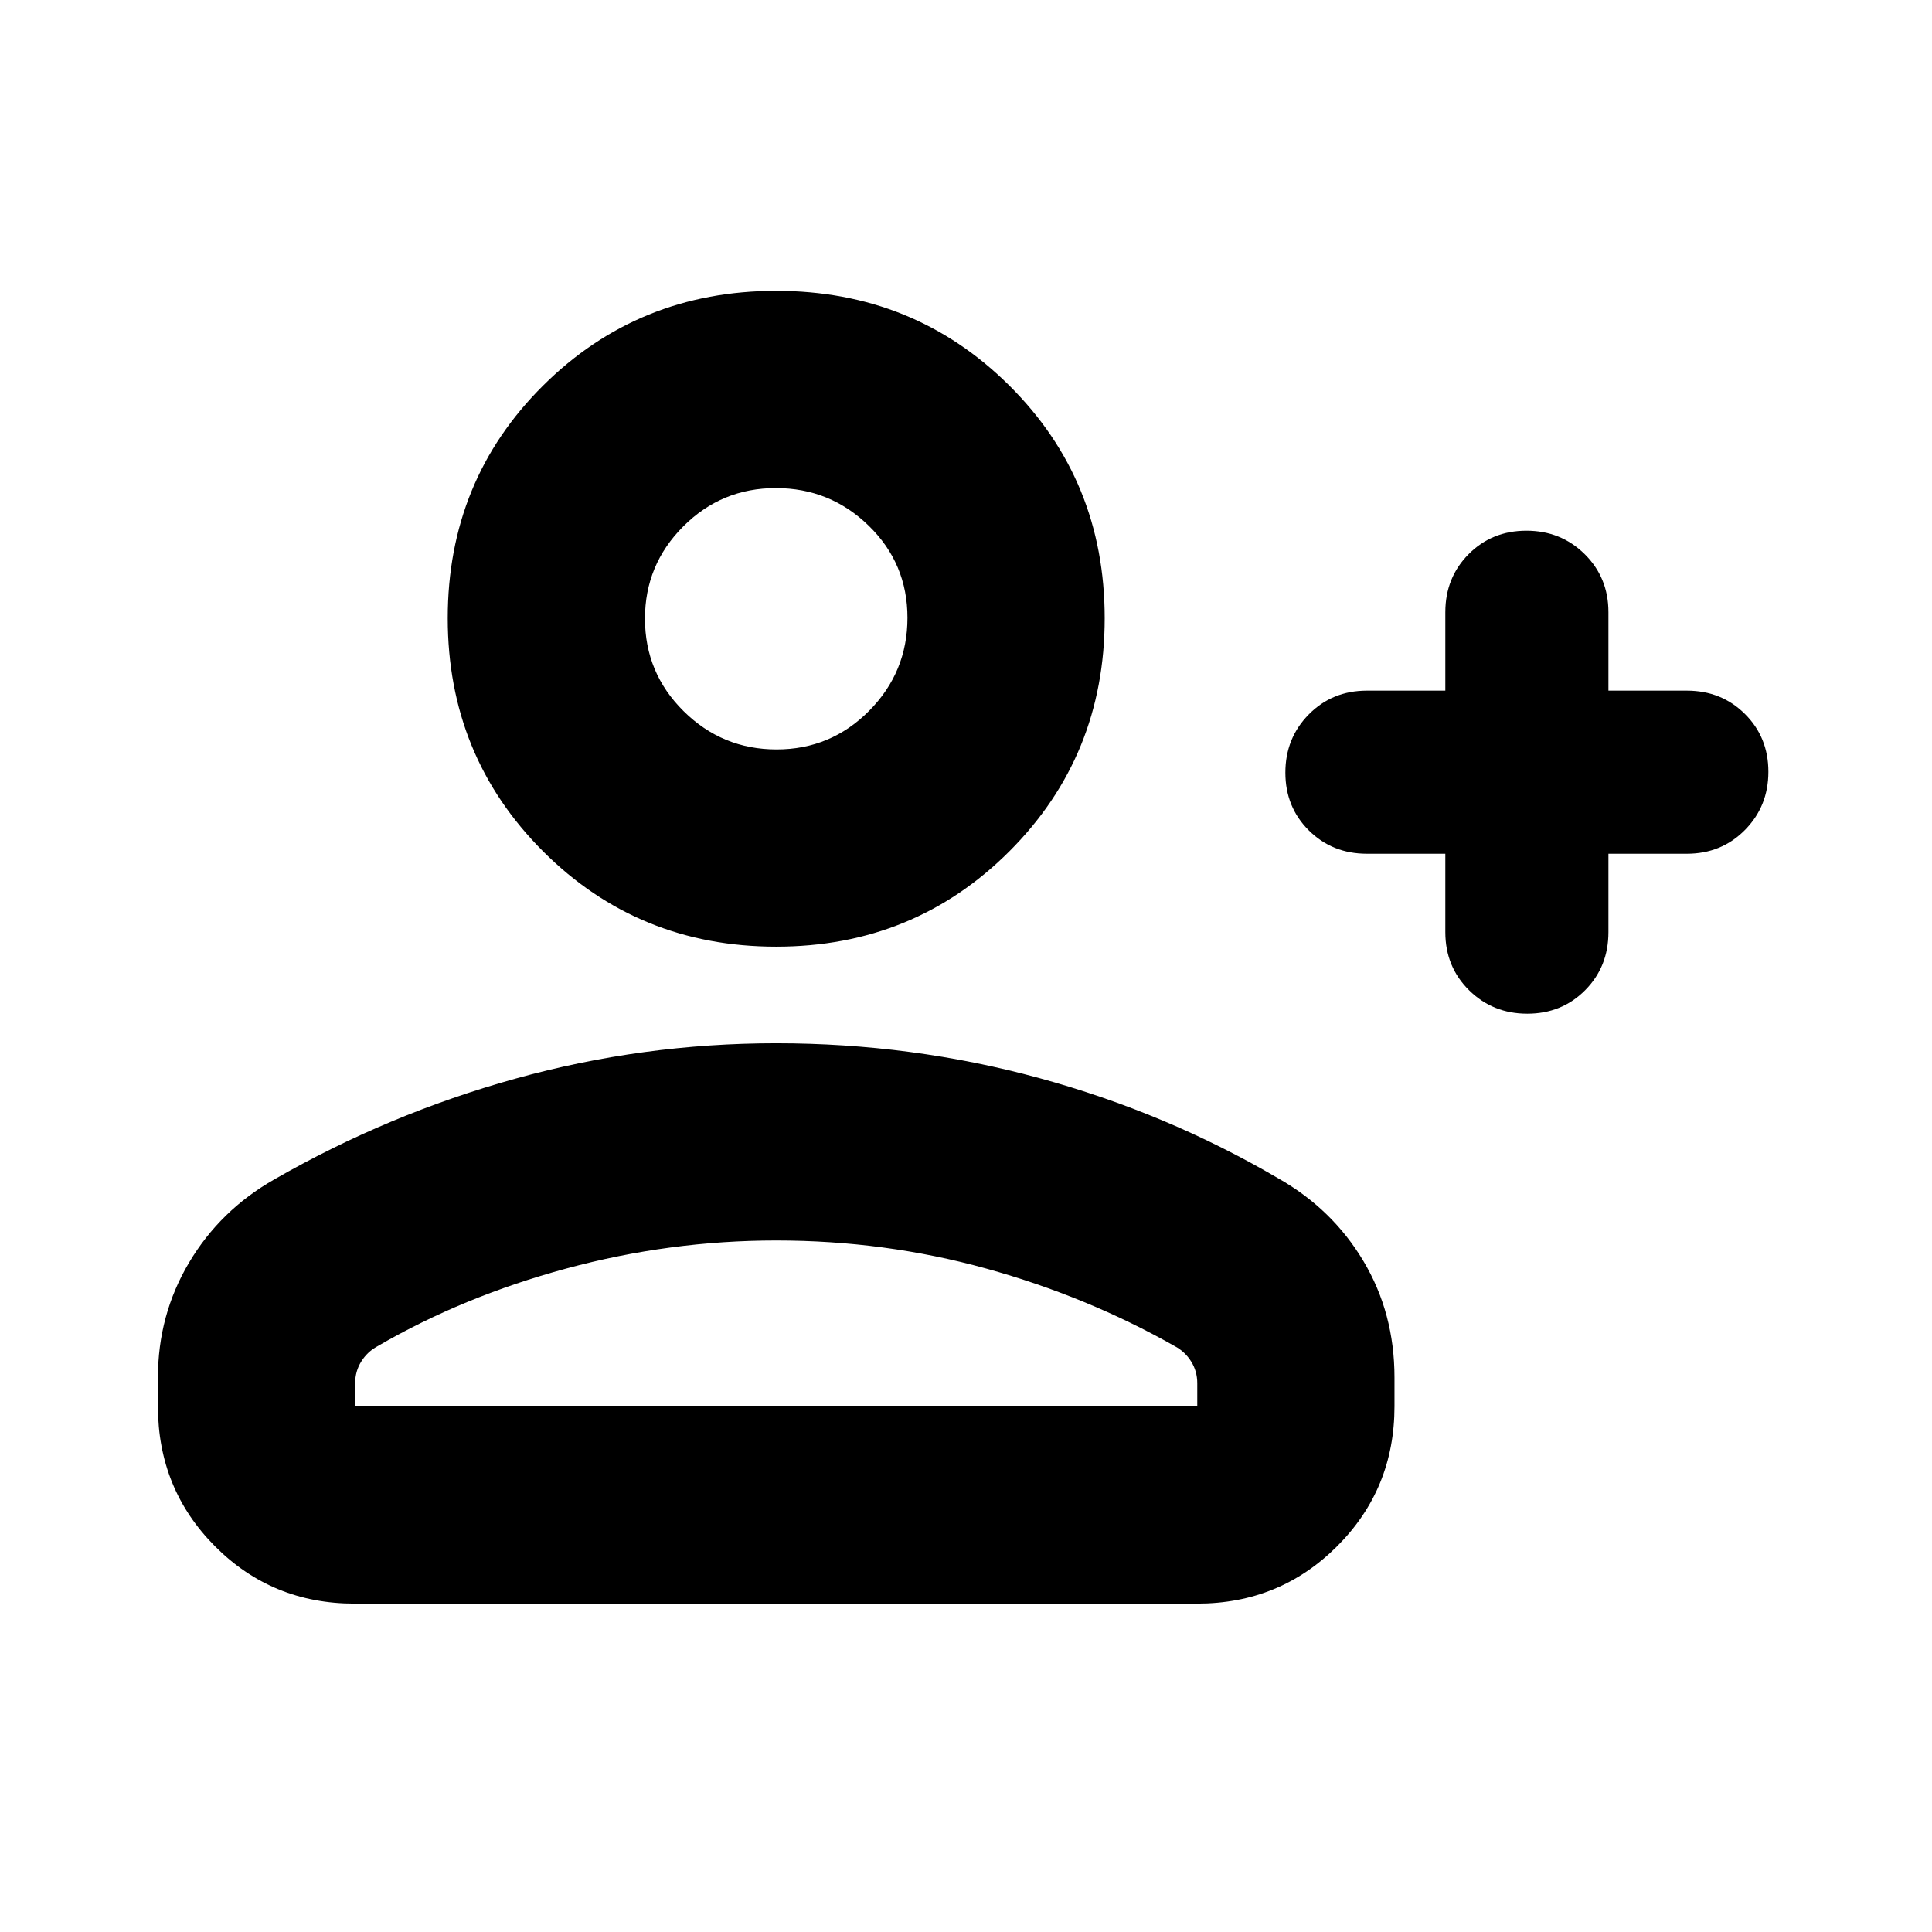 <svg xmlns="http://www.w3.org/2000/svg" height="20" viewBox="0 -960 960 960" width="20"><path d="M718.174-535.784h-38.956q-17.221 0-28.872-11.589-11.65-11.59-11.65-28.722t11.65-28.932q11.651-11.801 28.872-11.801h38.956v-38.956q0-17.221 11.59-28.872 11.59-11.65 28.722-11.65t28.932 11.65q11.8 11.651 11.8 28.872v38.956h38.956q17.222 0 28.872 11.59 11.65 11.59 11.65 28.722t-11.65 28.932q-11.65 11.8-28.872 11.8h-38.956v38.956q0 17.222-11.589 28.872-11.59 11.65-28.722 11.65t-28.933-11.65q-11.8-11.65-11.8-28.872v-38.956Zm-332.478 46.175q-68.479 0-115.849-47.37-47.37-47.37-47.37-115.849 0-68.478 47.37-115.565 47.37-47.088 115.849-47.088 68.478 0 115.848 47.088 47.37 47.087 47.37 115.565 0 68.479-47.37 115.849-47.37 47.37-115.848 47.37ZM78.477-261.174v-14.347q0-31.038 15.437-57.056 15.437-26.017 42.303-41.336 56.696-32.566 119.933-50.131 63.238-17.565 129.546-17.565 67.391 0 130.652 17.282 63.261 17.283 118.826 49.848 26.867 15.238 42.303 41.099 15.437 25.861 15.437 57.859v14.347q0 41.005-28.51 69.503-28.51 28.499-69.532 28.499H176.195q-41.021 0-69.369-28.499-28.349-28.498-28.349-69.503Zm98.002 0h418.434v-11.521q0-5.922-3.025-10.767-3.025-4.846-7.975-7.537-43.609-24.739-93.913-38.674-50.304-13.935-104.304-13.935-52.87 0-104.305 13.935-51.434 13.935-93.912 38.674-4.95 2.691-7.975 7.537-3.025 4.845-3.025 10.767v11.521Zm209.409-326.437q26.982 0 46.003-19.214 19.022-19.214 19.022-46.195t-19.214-45.72q-19.214-18.739-46.196-18.739-26.981 0-46.003 19.053-19.021 19.054-19.021 45.811 0 26.989 19.214 45.997 19.214 19.007 46.195 19.007Zm-.192-66.217Zm0 392.654Z"/></svg>